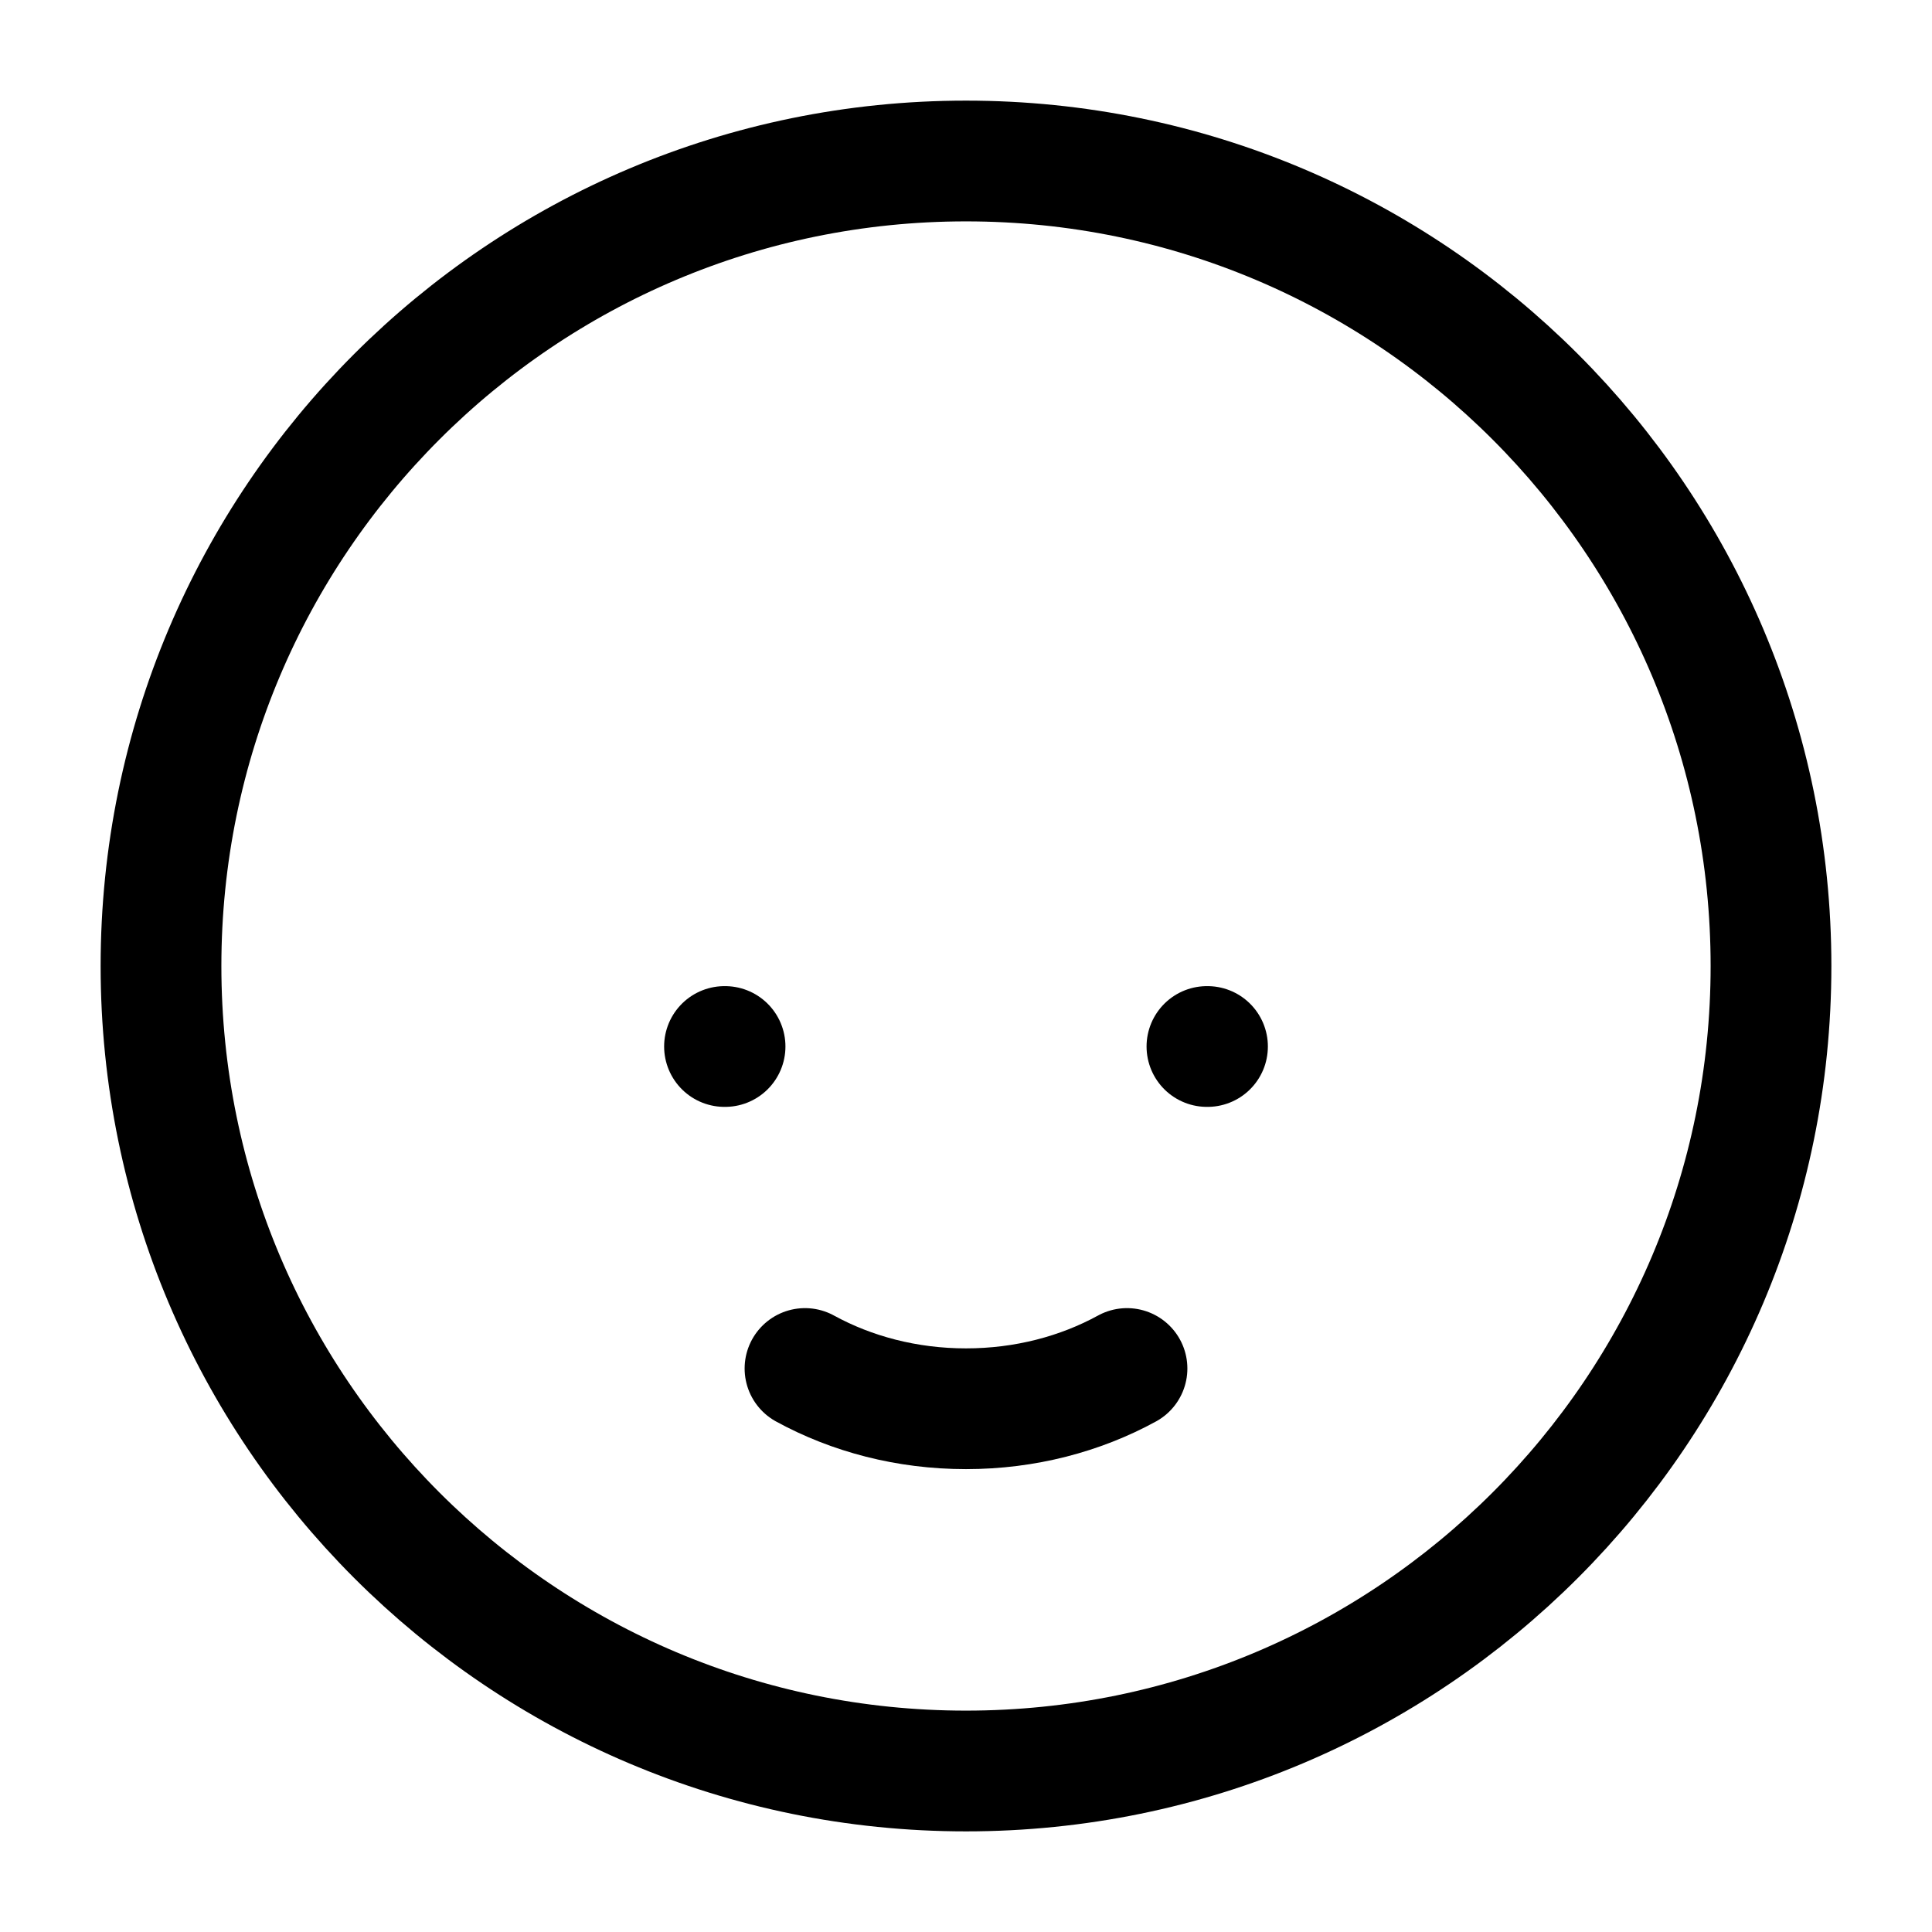 <svg xmlns="http://www.w3.org/2000/svg" width="24" height="24" viewBox="0 0 24 24" fill="none" stroke-width="1.5" stroke-linecap="round" stroke-linejoin="round" color="currentColor"><path d="M10 17C10.579 17.317 11.265 17.5 12 17.5C12.735 17.5 13.421 17.317 14 17" stroke="currentColor"></path><path d="M9.007 13H9M15 13H14.993" stroke="currentColor"></path><path d="M2 12C2 17.523 6.477 22 12 22C17.523 22 22 17.523 22 12C22 6.477 17.523 2 12 2C6.477 2 2 6.477 2 12Z" stroke="currentColor"></path></svg>
